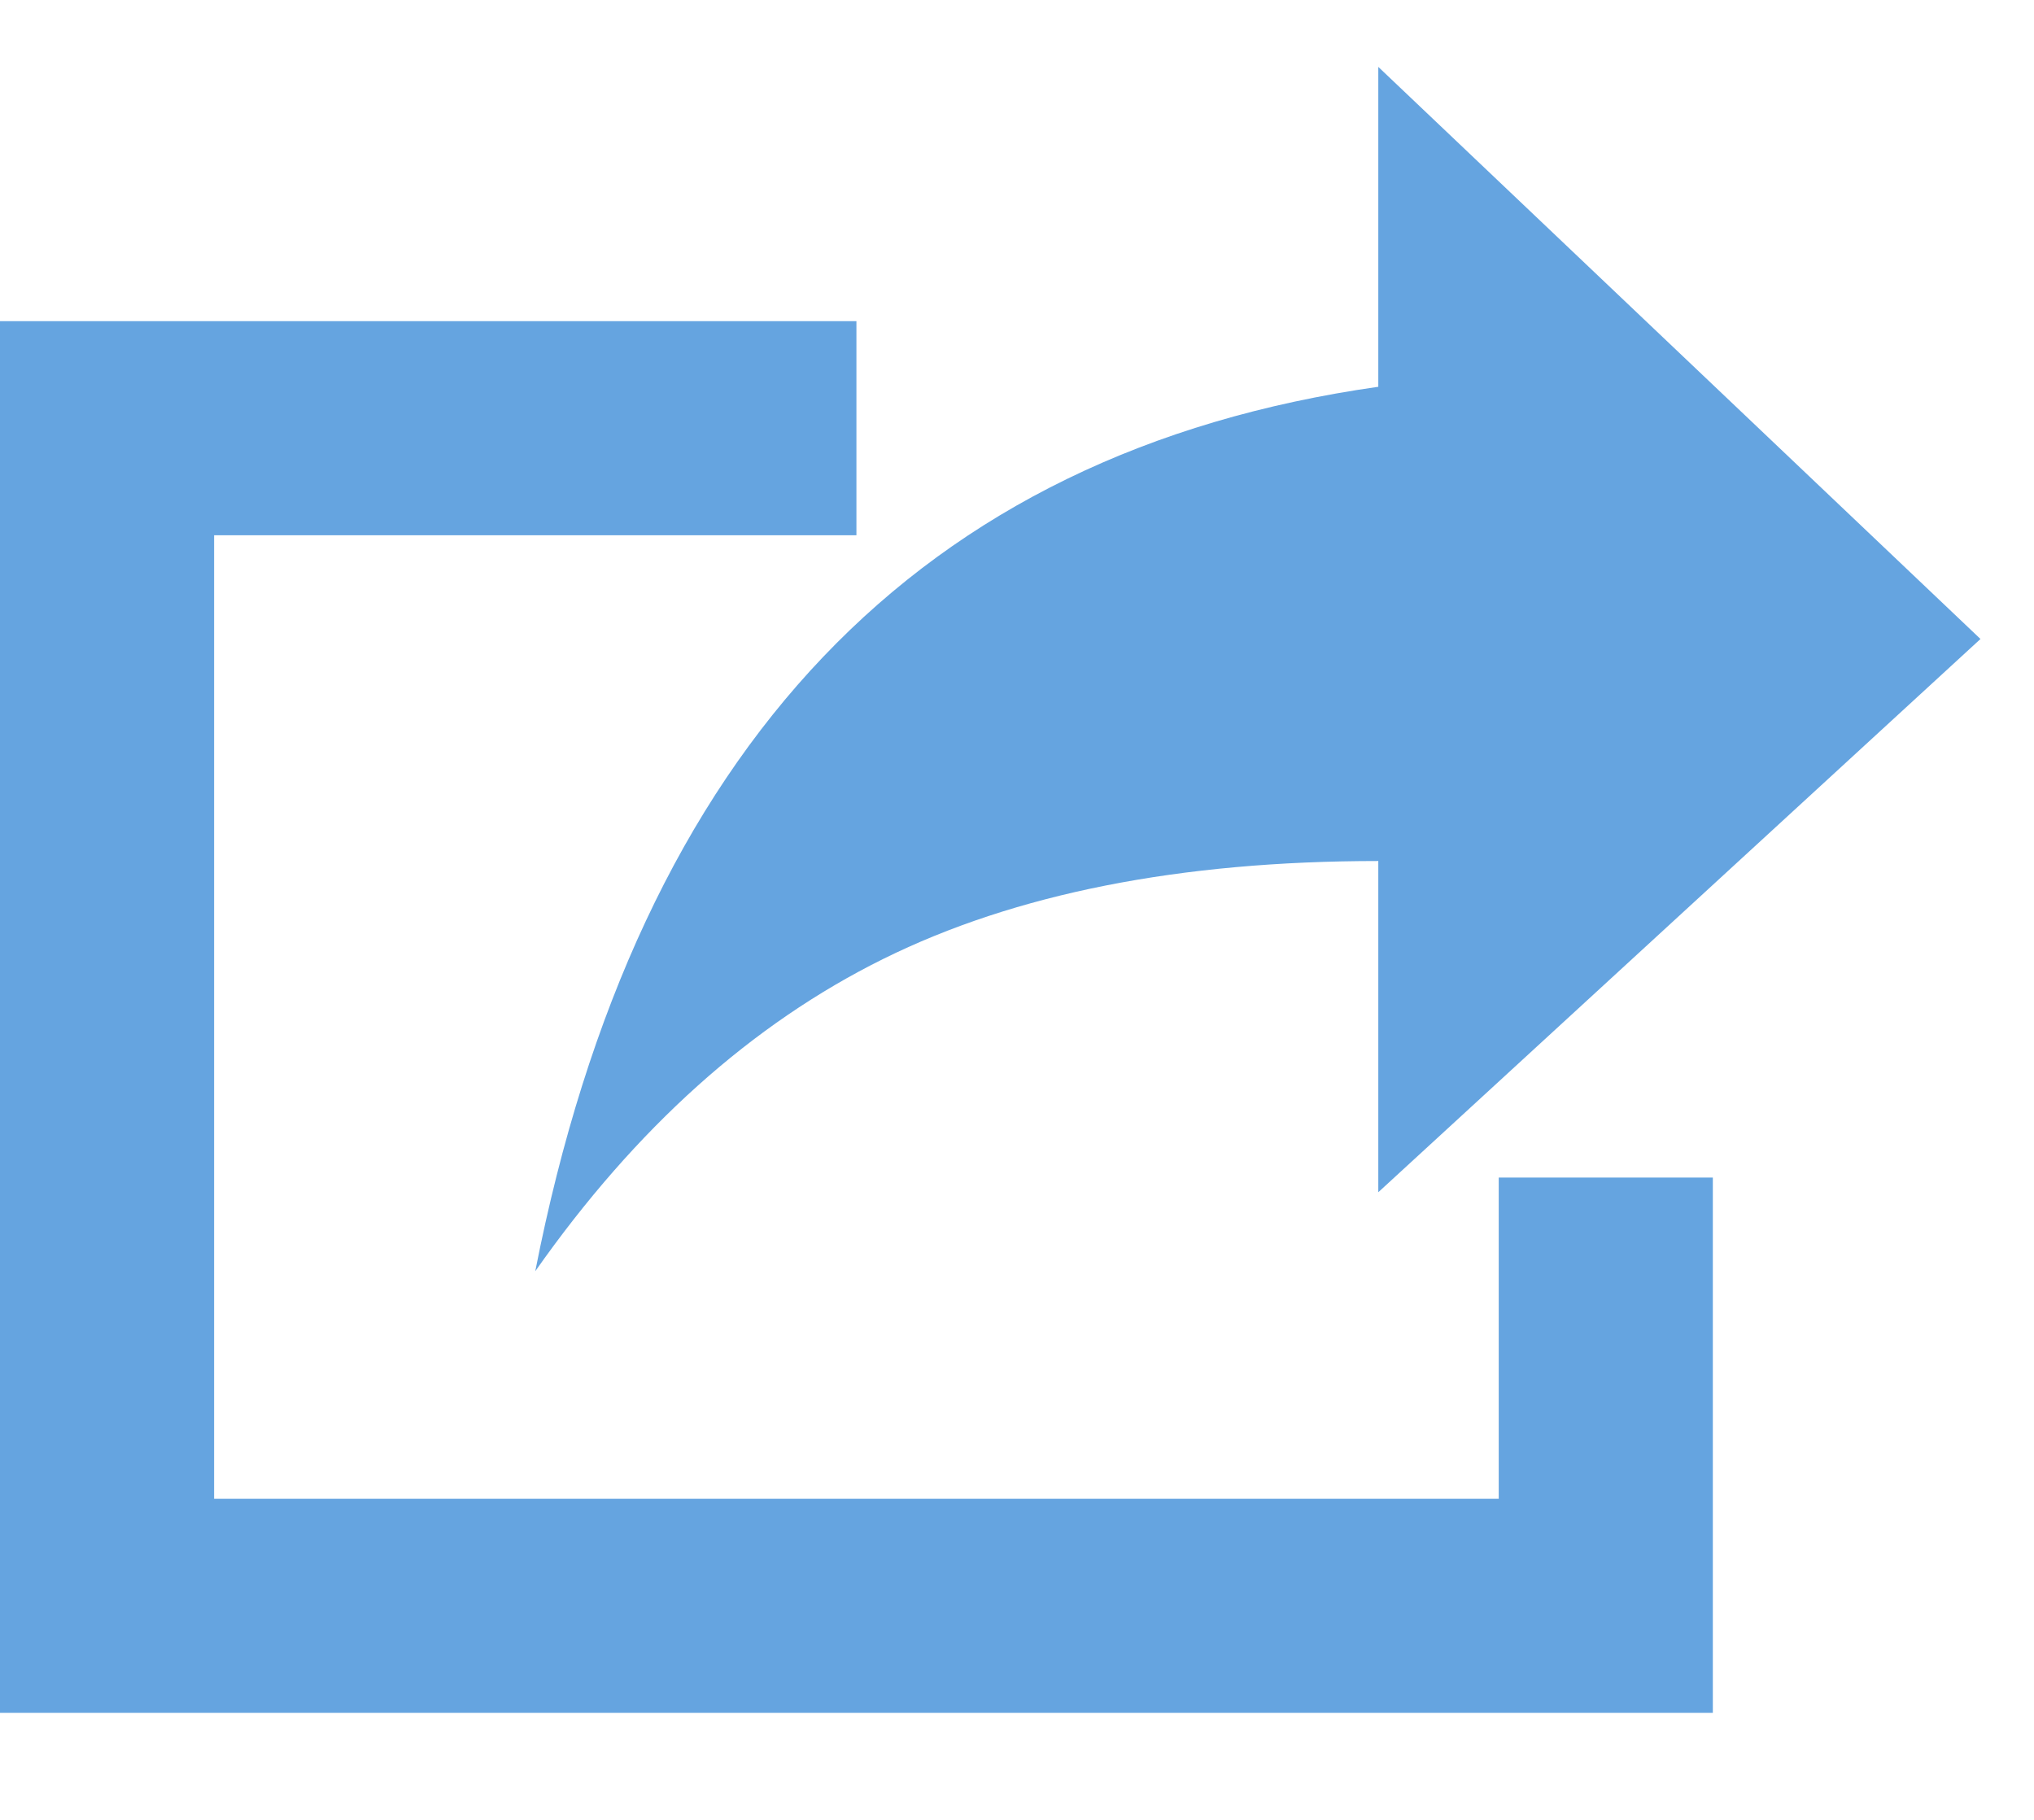 <?xml version="1.0" encoding="UTF-8"?>
<svg width="19px" height="17px" viewBox="0 0 19 17" version="1.1" xmlns="http://www.w3.org/2000/svg" xmlns:xlink="http://www.w3.org/1999/xlink">
    <title>Group 17</title>
    <g id="Page-1" stroke="none" stroke-width="1" fill="none" fill-rule="evenodd">
        <g id="Group-16" transform="translate(1, 0.625)">
            <polyline id="Path" stroke="#65A4E0" stroke-width="2" points="14 10.375 14 14.375 0 14.375 0 3.375 7 3.375"></polyline>
            <path d="M4,11.25 C4.938,9.914 6.021,8.941 7.252,8.332 C8.482,7.723 10.023,7.418 11.875,7.418 L11.875,7.418 L11.875,10.512 L17.5,5.344 L11.875,0 L11.875,2.988 C7.586,3.598 4.961,6.352 4,11.25 Z" id="" fill="#65A4E0" fill-rule="nonzero"></path>
        </g>
    </g>
</svg>